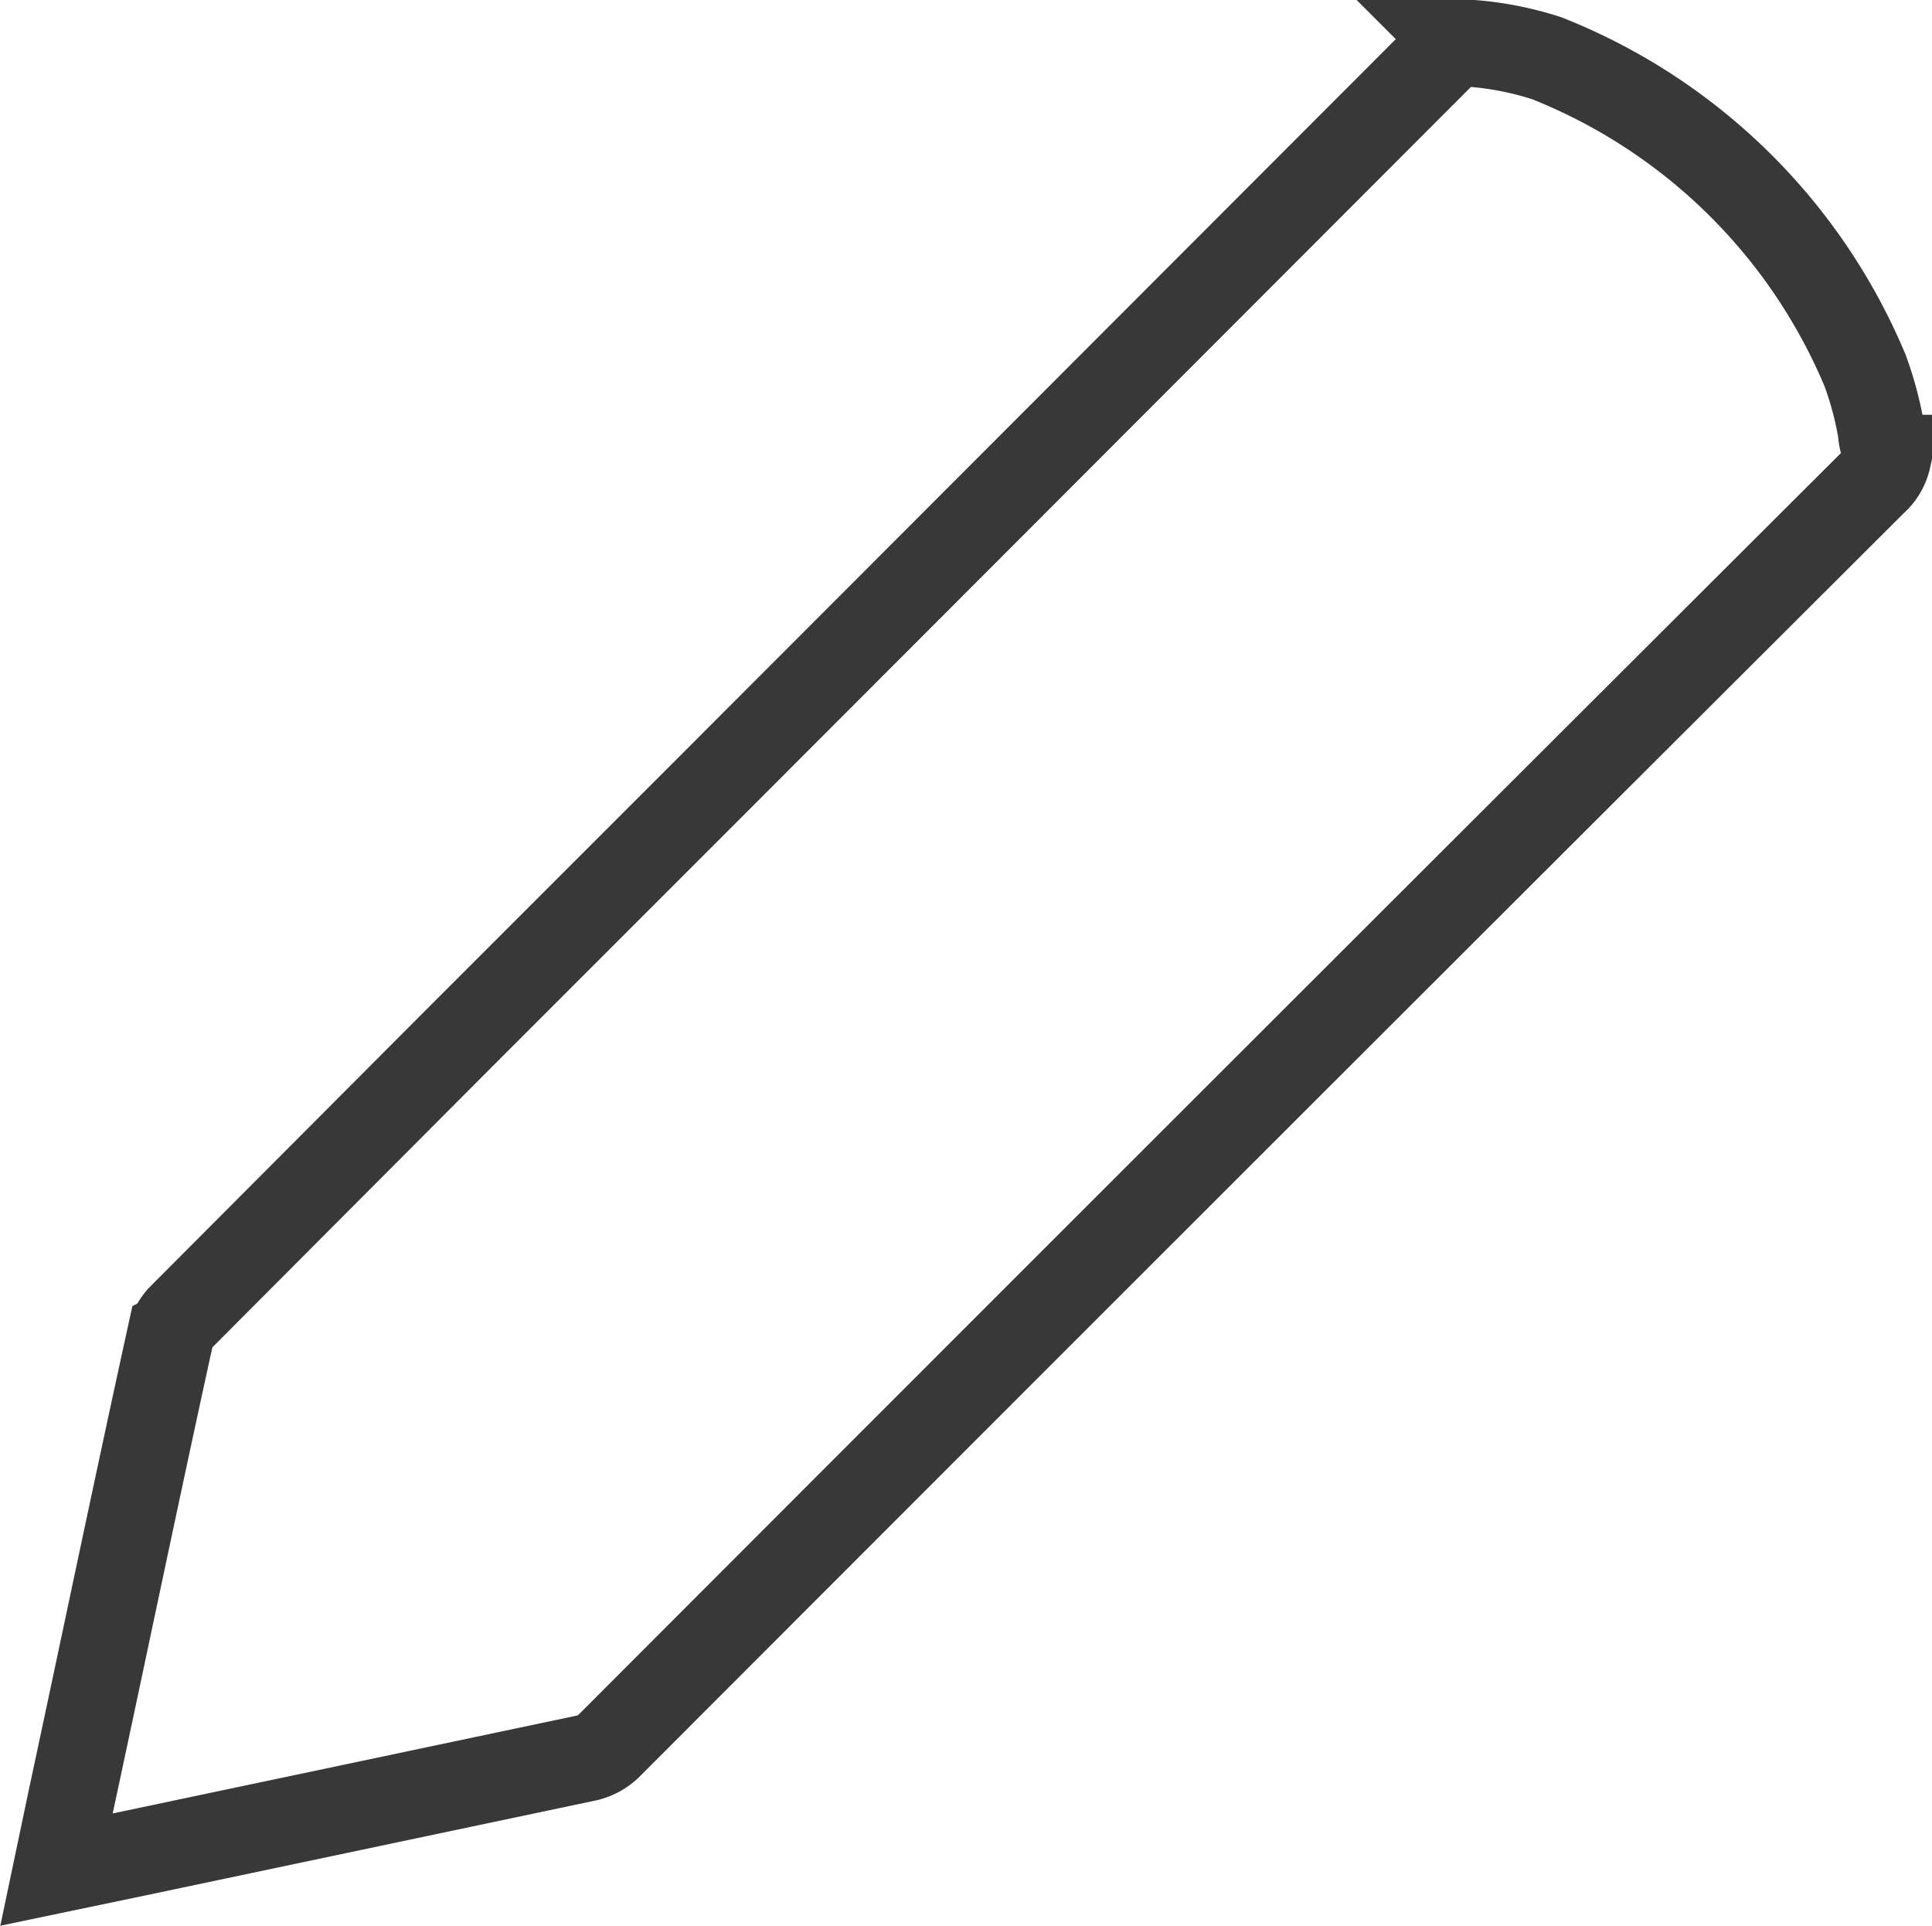<svg xmlns="http://www.w3.org/2000/svg" viewBox="0 0 22.22 22.15"><defs><style>.cls-1{fill:none;stroke:#383838;stroke-miterlimit:10;}</style></defs><title>Edit 1</title><g id="Layer_2" data-name="Layer 2"><g id="Thunder_ADC" data-name="Thunder ADC"><g id="Row_4" data-name="Row 4"><path id="Edit_1" data-name="Edit 1" class="cls-1" d="M16.81.5h.13a3.75,3.75,0,0,1,.85.17,6.61,6.61,0,0,1,3.66,3.59,3.94,3.94,0,0,1,.19.72c0,.09.05.19.07.29a.5.5,0,0,1-.16.27Q14.27,12.8,7,20.08a.54.54,0,0,1-.27.14L1.56,21.31l-.91.19.17-.81c.38-1.77.75-3.55,1.14-5.33a.58.58,0,0,1,.11-.2L5.3,11.92,8.22,9,16.59.62c.12-.1.17-.12.22-.12Z"/></g></g></g></svg>